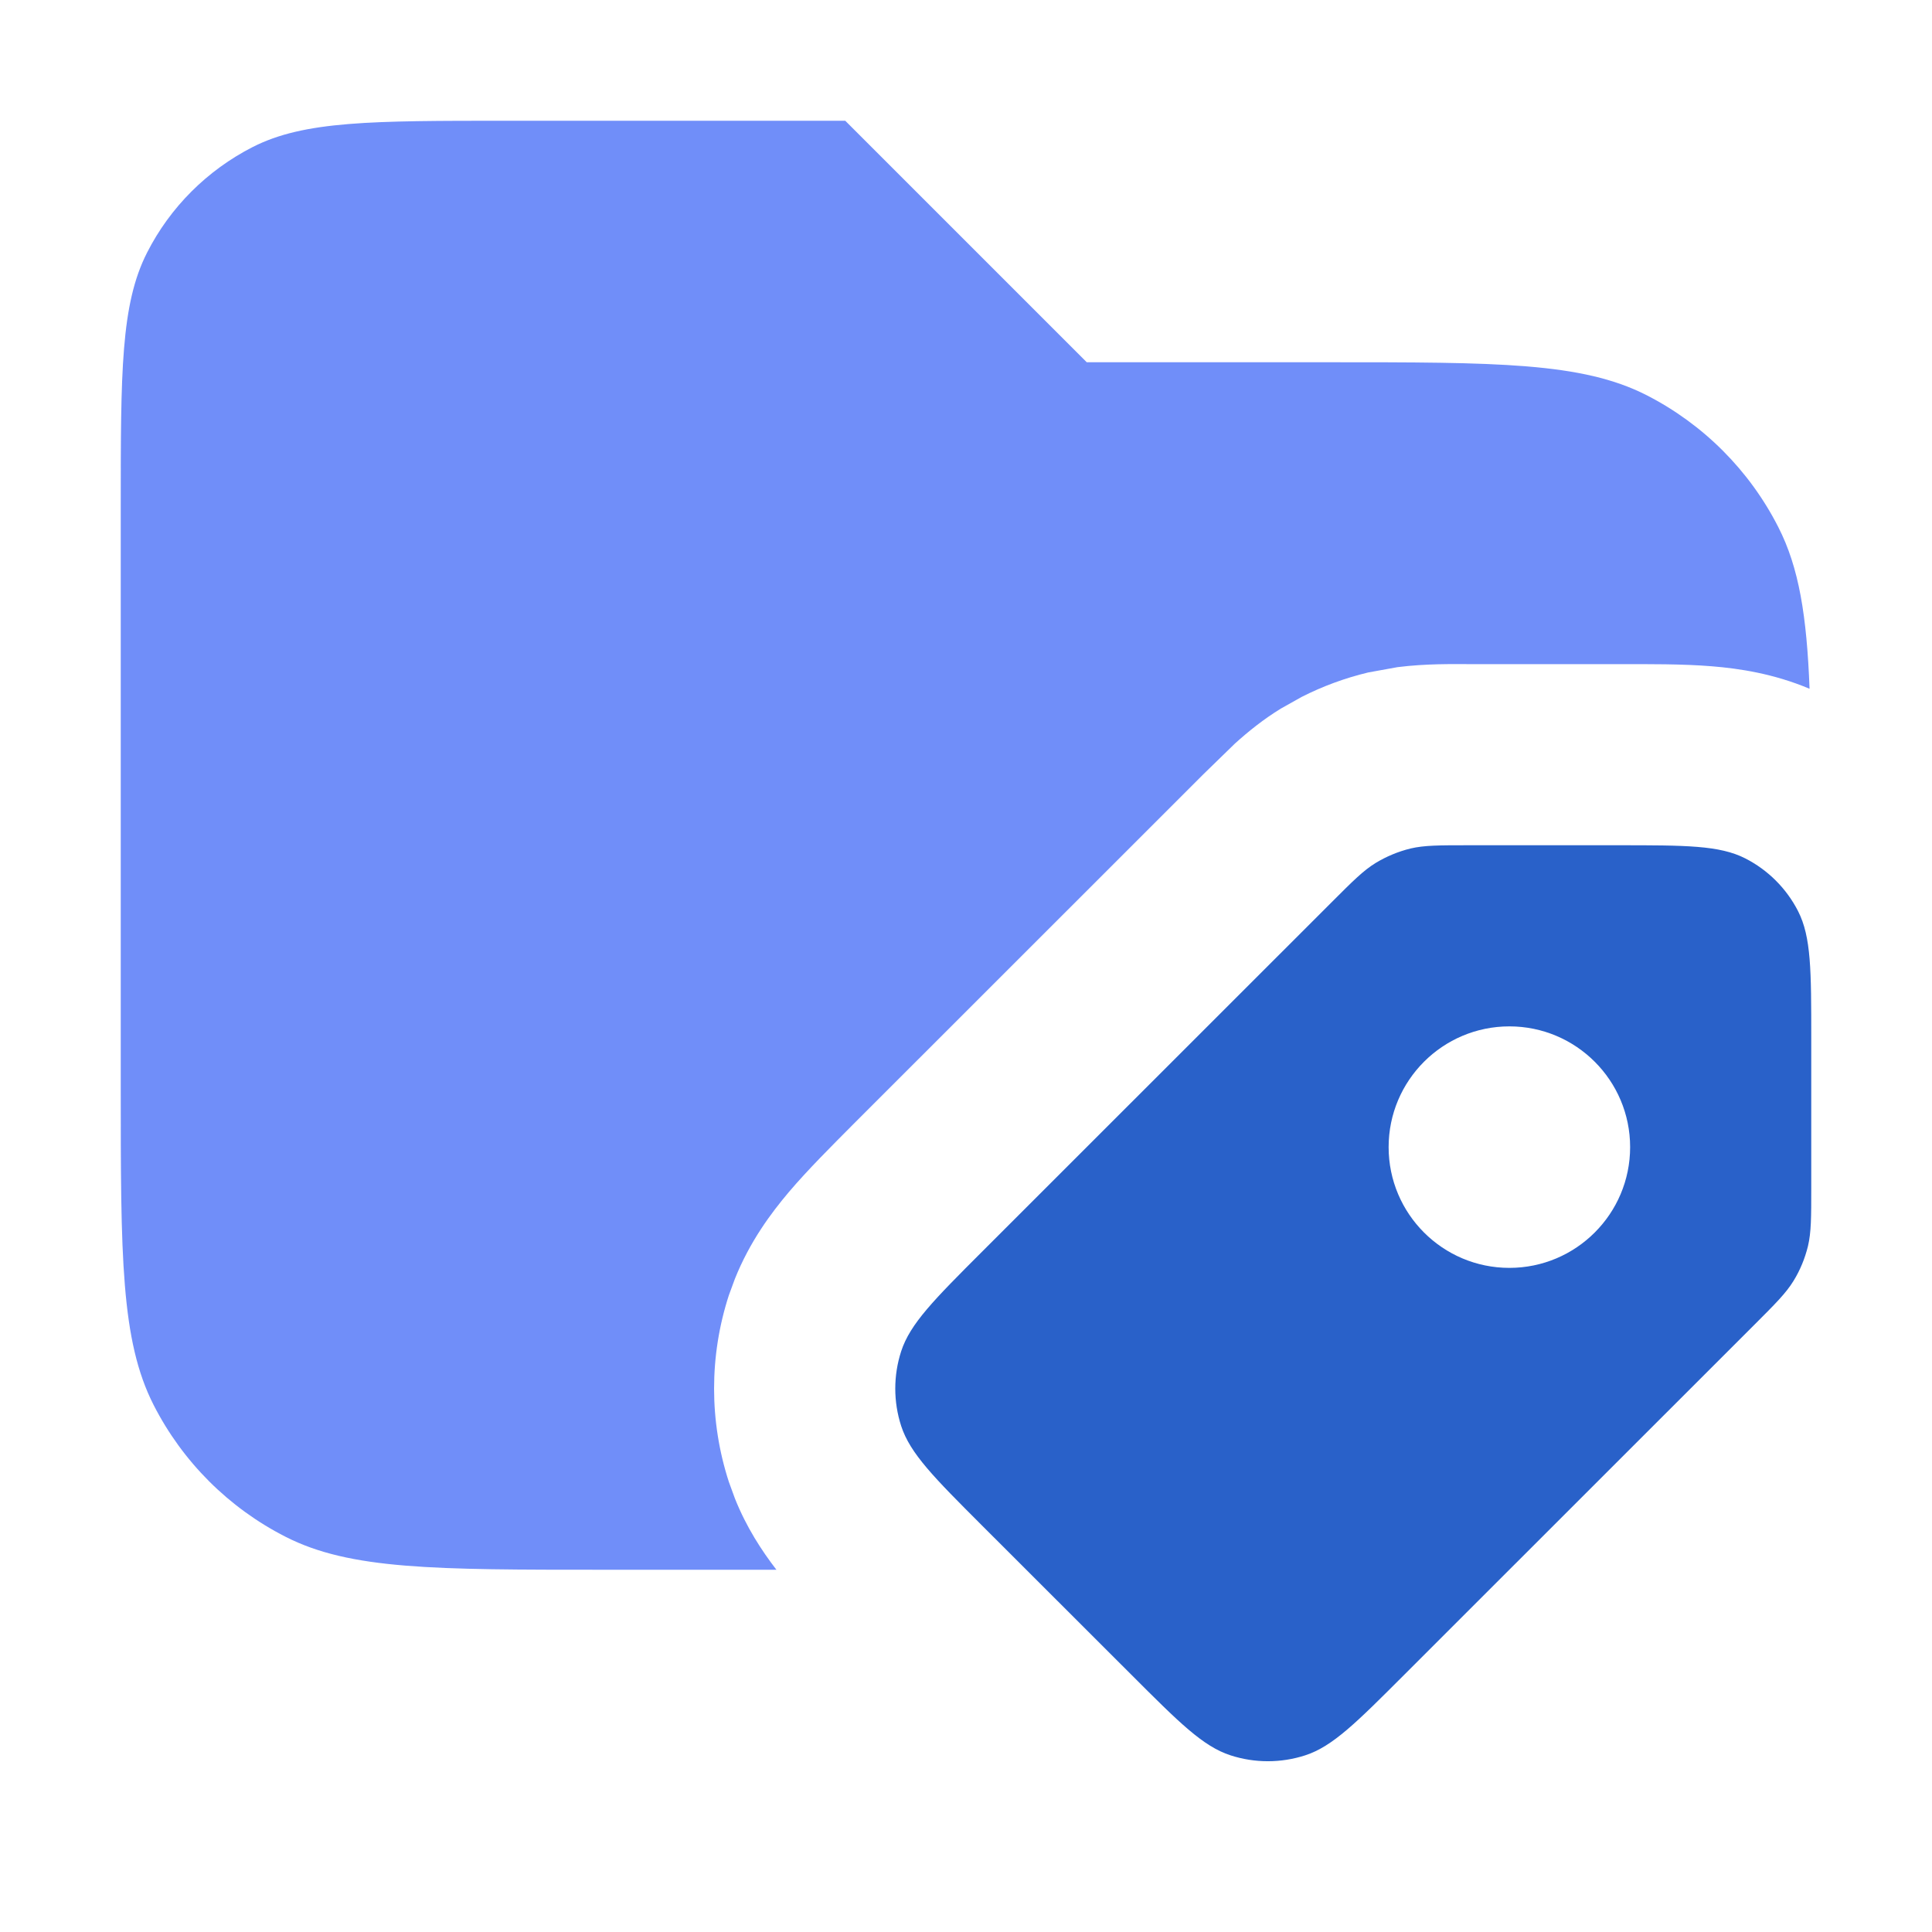<svg width="16" height="16" viewBox="0 0 16 16" fill="none" xmlns="http://www.w3.org/2000/svg">
<path opacity="0.8" d="M9 3H11C12.399 3 13.1 3 13.635 3.272C14.105 3.512 14.488 3.895 14.727 4.365C14.899 4.701 14.963 5.103 14.986 5.704C14.686 5.578 14.401 5.536 14.178 5.518C13.937 5.498 13.655 5.5 13.4 5.5H12.163C12.033 5.5 11.814 5.495 11.574 5.525L11.331 5.569C11.139 5.615 10.954 5.683 10.779 5.772L10.608 5.868C10.464 5.956 10.335 6.06 10.227 6.158L9.97 6.408L7.07 9.307C6.89 9.488 6.69 9.687 6.533 9.872C6.386 10.046 6.21 10.281 6.086 10.591L6.036 10.727C5.873 11.229 5.873 11.77 6.036 12.272L6.086 12.409C6.181 12.648 6.309 12.843 6.43 13H5C3.6 13 2.9 13 2.365 12.727C1.895 12.488 1.512 12.106 1.272 11.635C1 11.101 1 10.4 1 9V4.2C1 3.08 1 2.52 1.218 2.092C1.409 1.716 1.716 1.41 2.092 1.218C2.519 1 3.08 1 4.2 1H7L9 3Z" fill="#4D72F7"/>
<path d="M13.399 7C13.96 7 14.24 7 14.454 7.109C14.642 7.205 14.795 7.358 14.891 7.546C15 7.76 15 8.04 15 8.6V9.837C15 10.082 15 10.204 14.973 10.319C14.948 10.421 14.908 10.519 14.853 10.608C14.791 10.709 14.704 10.796 14.531 10.969L11.631 13.868C11.235 14.264 11.037 14.463 10.809 14.537C10.608 14.602 10.391 14.602 10.191 14.537C9.962 14.463 9.764 14.264 9.368 13.868L8.131 12.632C7.735 12.236 7.537 12.037 7.463 11.809C7.398 11.608 7.398 11.392 7.463 11.191C7.537 10.963 7.735 10.764 8.131 10.368L11.031 7.469C11.204 7.296 11.291 7.209 11.392 7.147C11.481 7.093 11.579 7.052 11.681 7.027C11.796 7 11.918 7 12.162 7H13.399ZM12.5 8.5C11.948 8.5 11.5 8.948 11.5 9.5C11.5 10.052 11.948 10.5 12.5 10.5C13.052 10.5 13.5 10.052 13.5 9.5C13.5 8.948 13.052 8.5 12.5 8.5Z" fill="#2961C9"/>
</svg>
